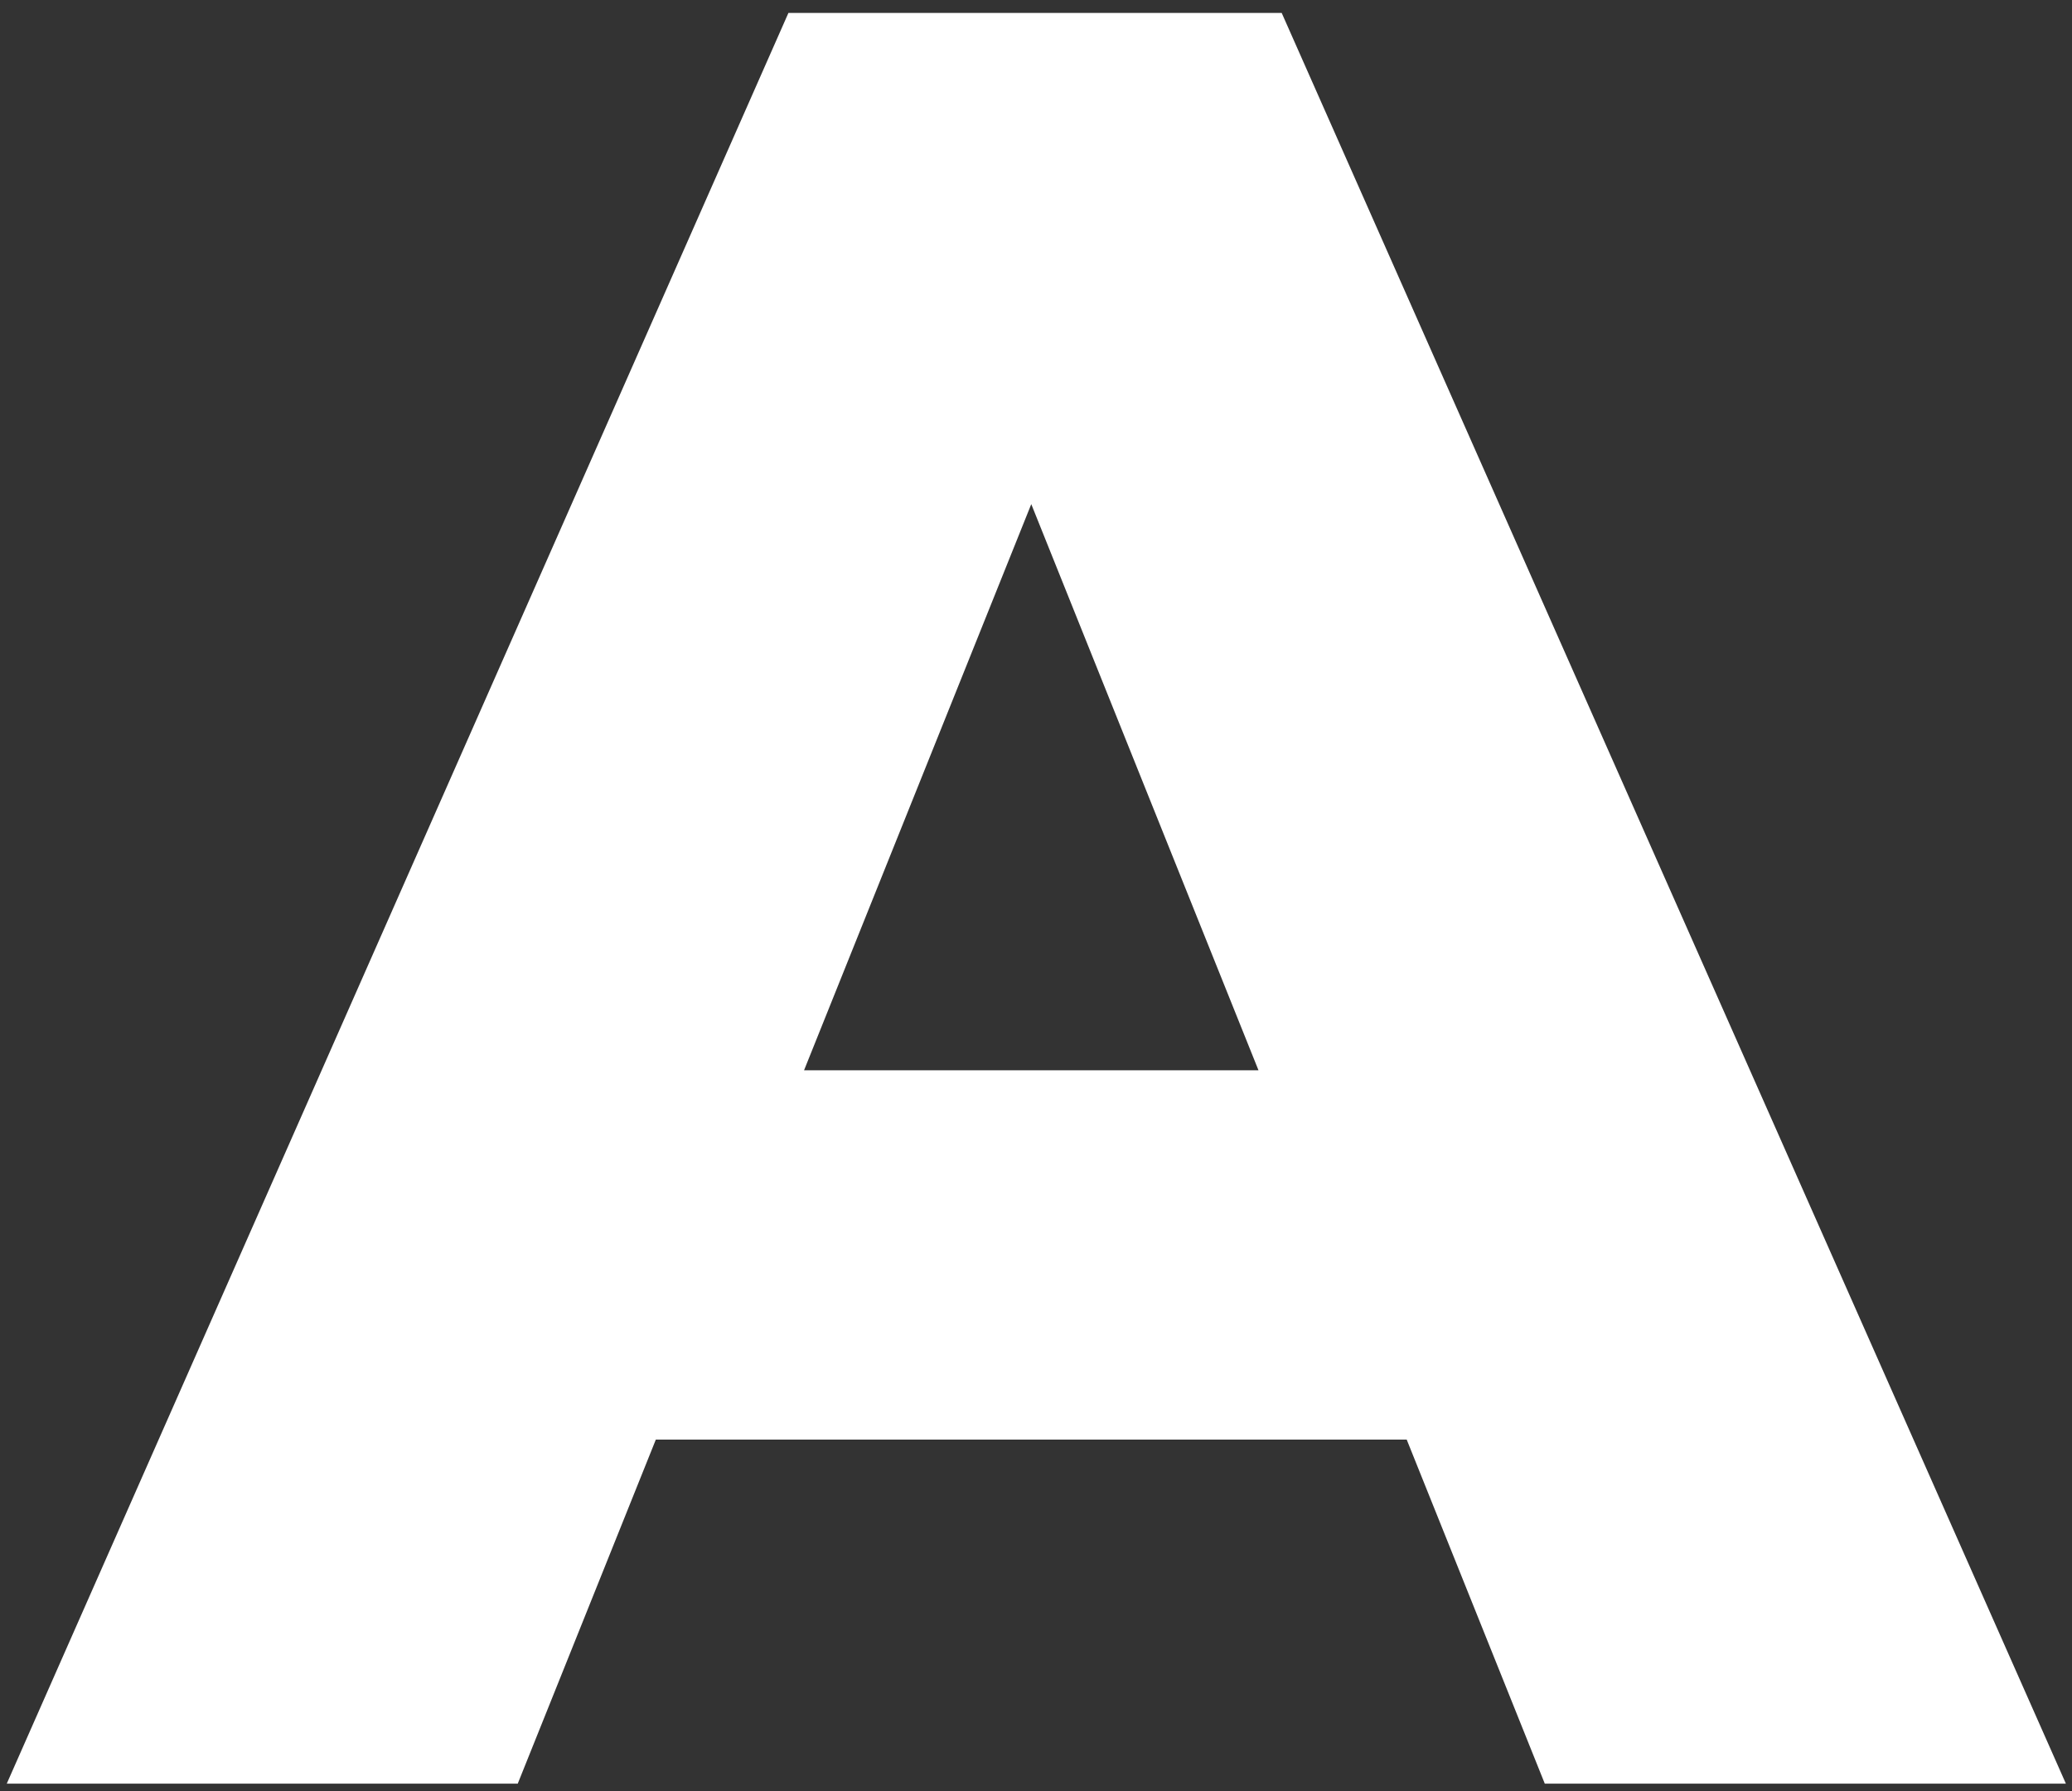 <?xml version="1.0" encoding="UTF-8" standalone="no"?><svg width='155' height='134' viewBox='0 0 155 134' fill='none' xmlns='http://www.w3.org/2000/svg'>
<rect x="0" y="0" width="155" height="134" fill="#333333" stroke="none"/>
<path d='M0.506 133.432L58.979 0.968H95.88L154.543 133.432H115.561L69.766 19.324H84.526L38.731 133.432H0.506ZM32.486 107.696L42.138 80.068H106.856L116.507 107.696H32.486Z' fill='white'/>
</svg>
